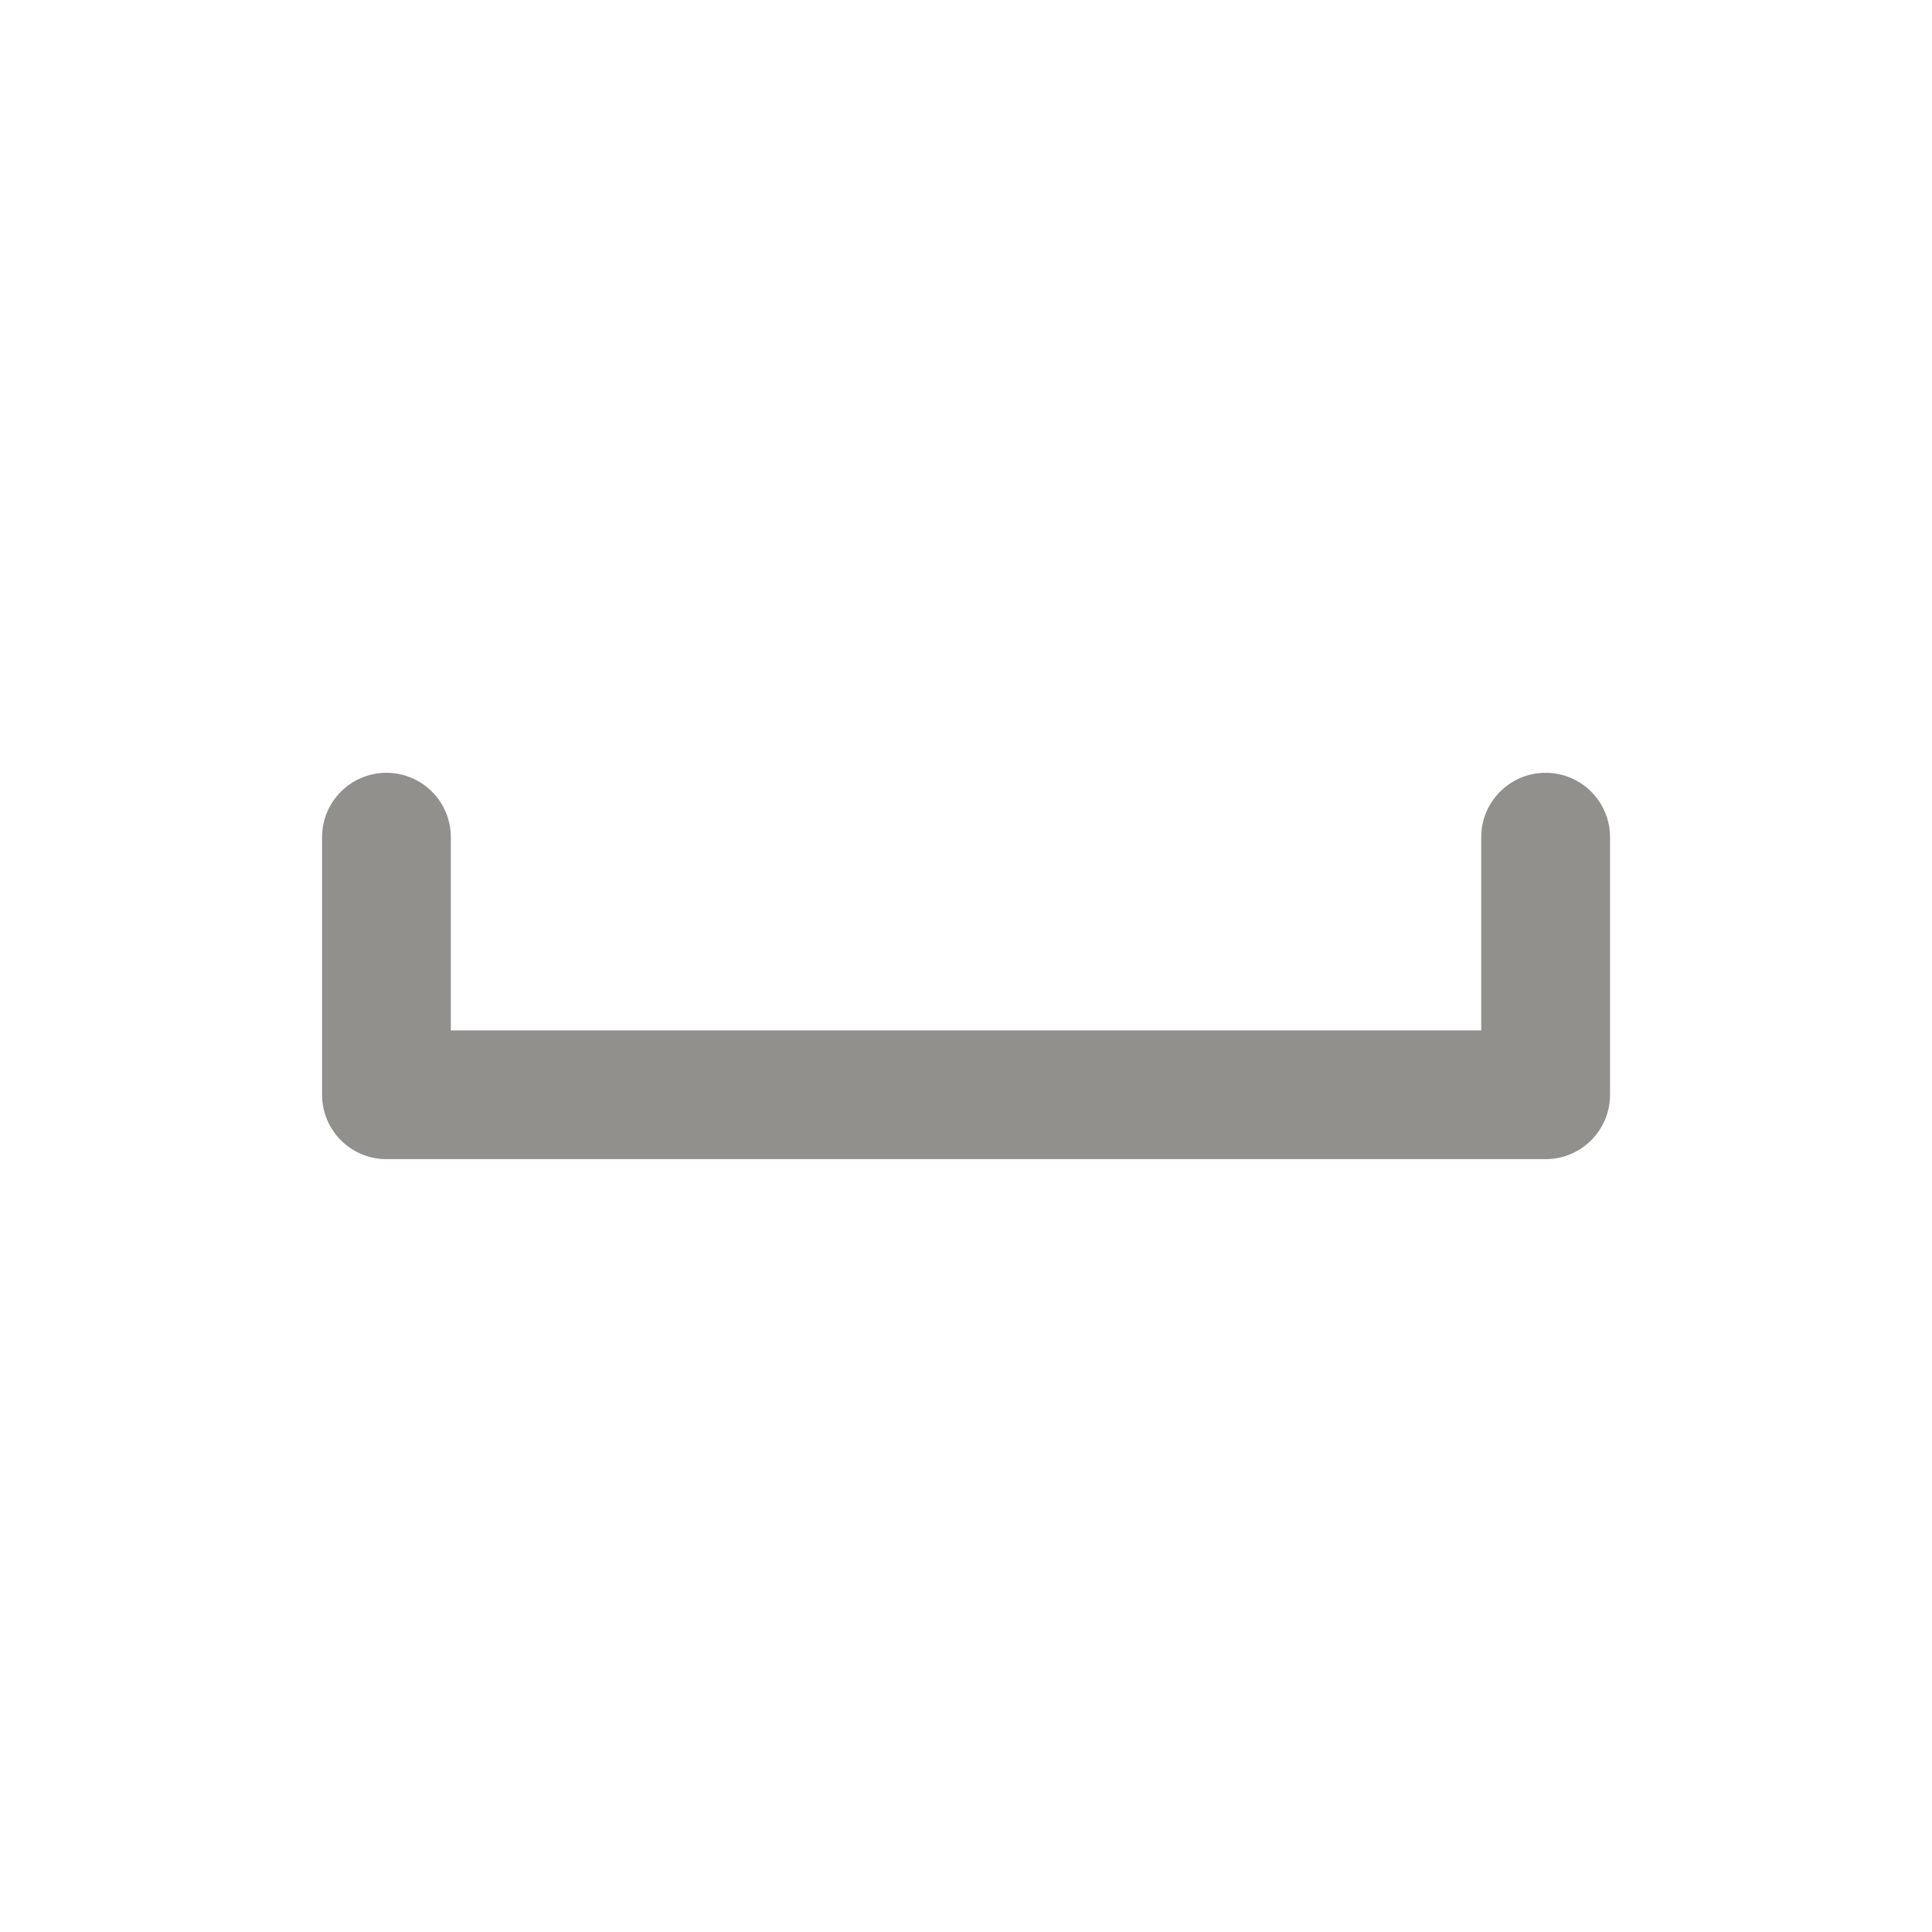 <!-- Generated by IcoMoon.io -->
<svg version="1.1" xmlns="http://www.w3.org/2000/svg" width="40" height="40" viewBox="0 0 40 40">
<title>space-key</title>
<path fill="#91908d" d="M32 16c-0.736 0-1.333 0.597-1.333 1.333v0 4h-21.333v-4c0-0.736-0.597-1.333-1.333-1.333s-1.333 0.597-1.333 1.333v0 5.333c0 0.736 0.597 1.333 1.333 1.333v0h24c0.736 0 1.333-0.597 1.333-1.333v0-5.333c0-0.736-0.597-1.333-1.333-1.333v0z"></path>
</svg>

